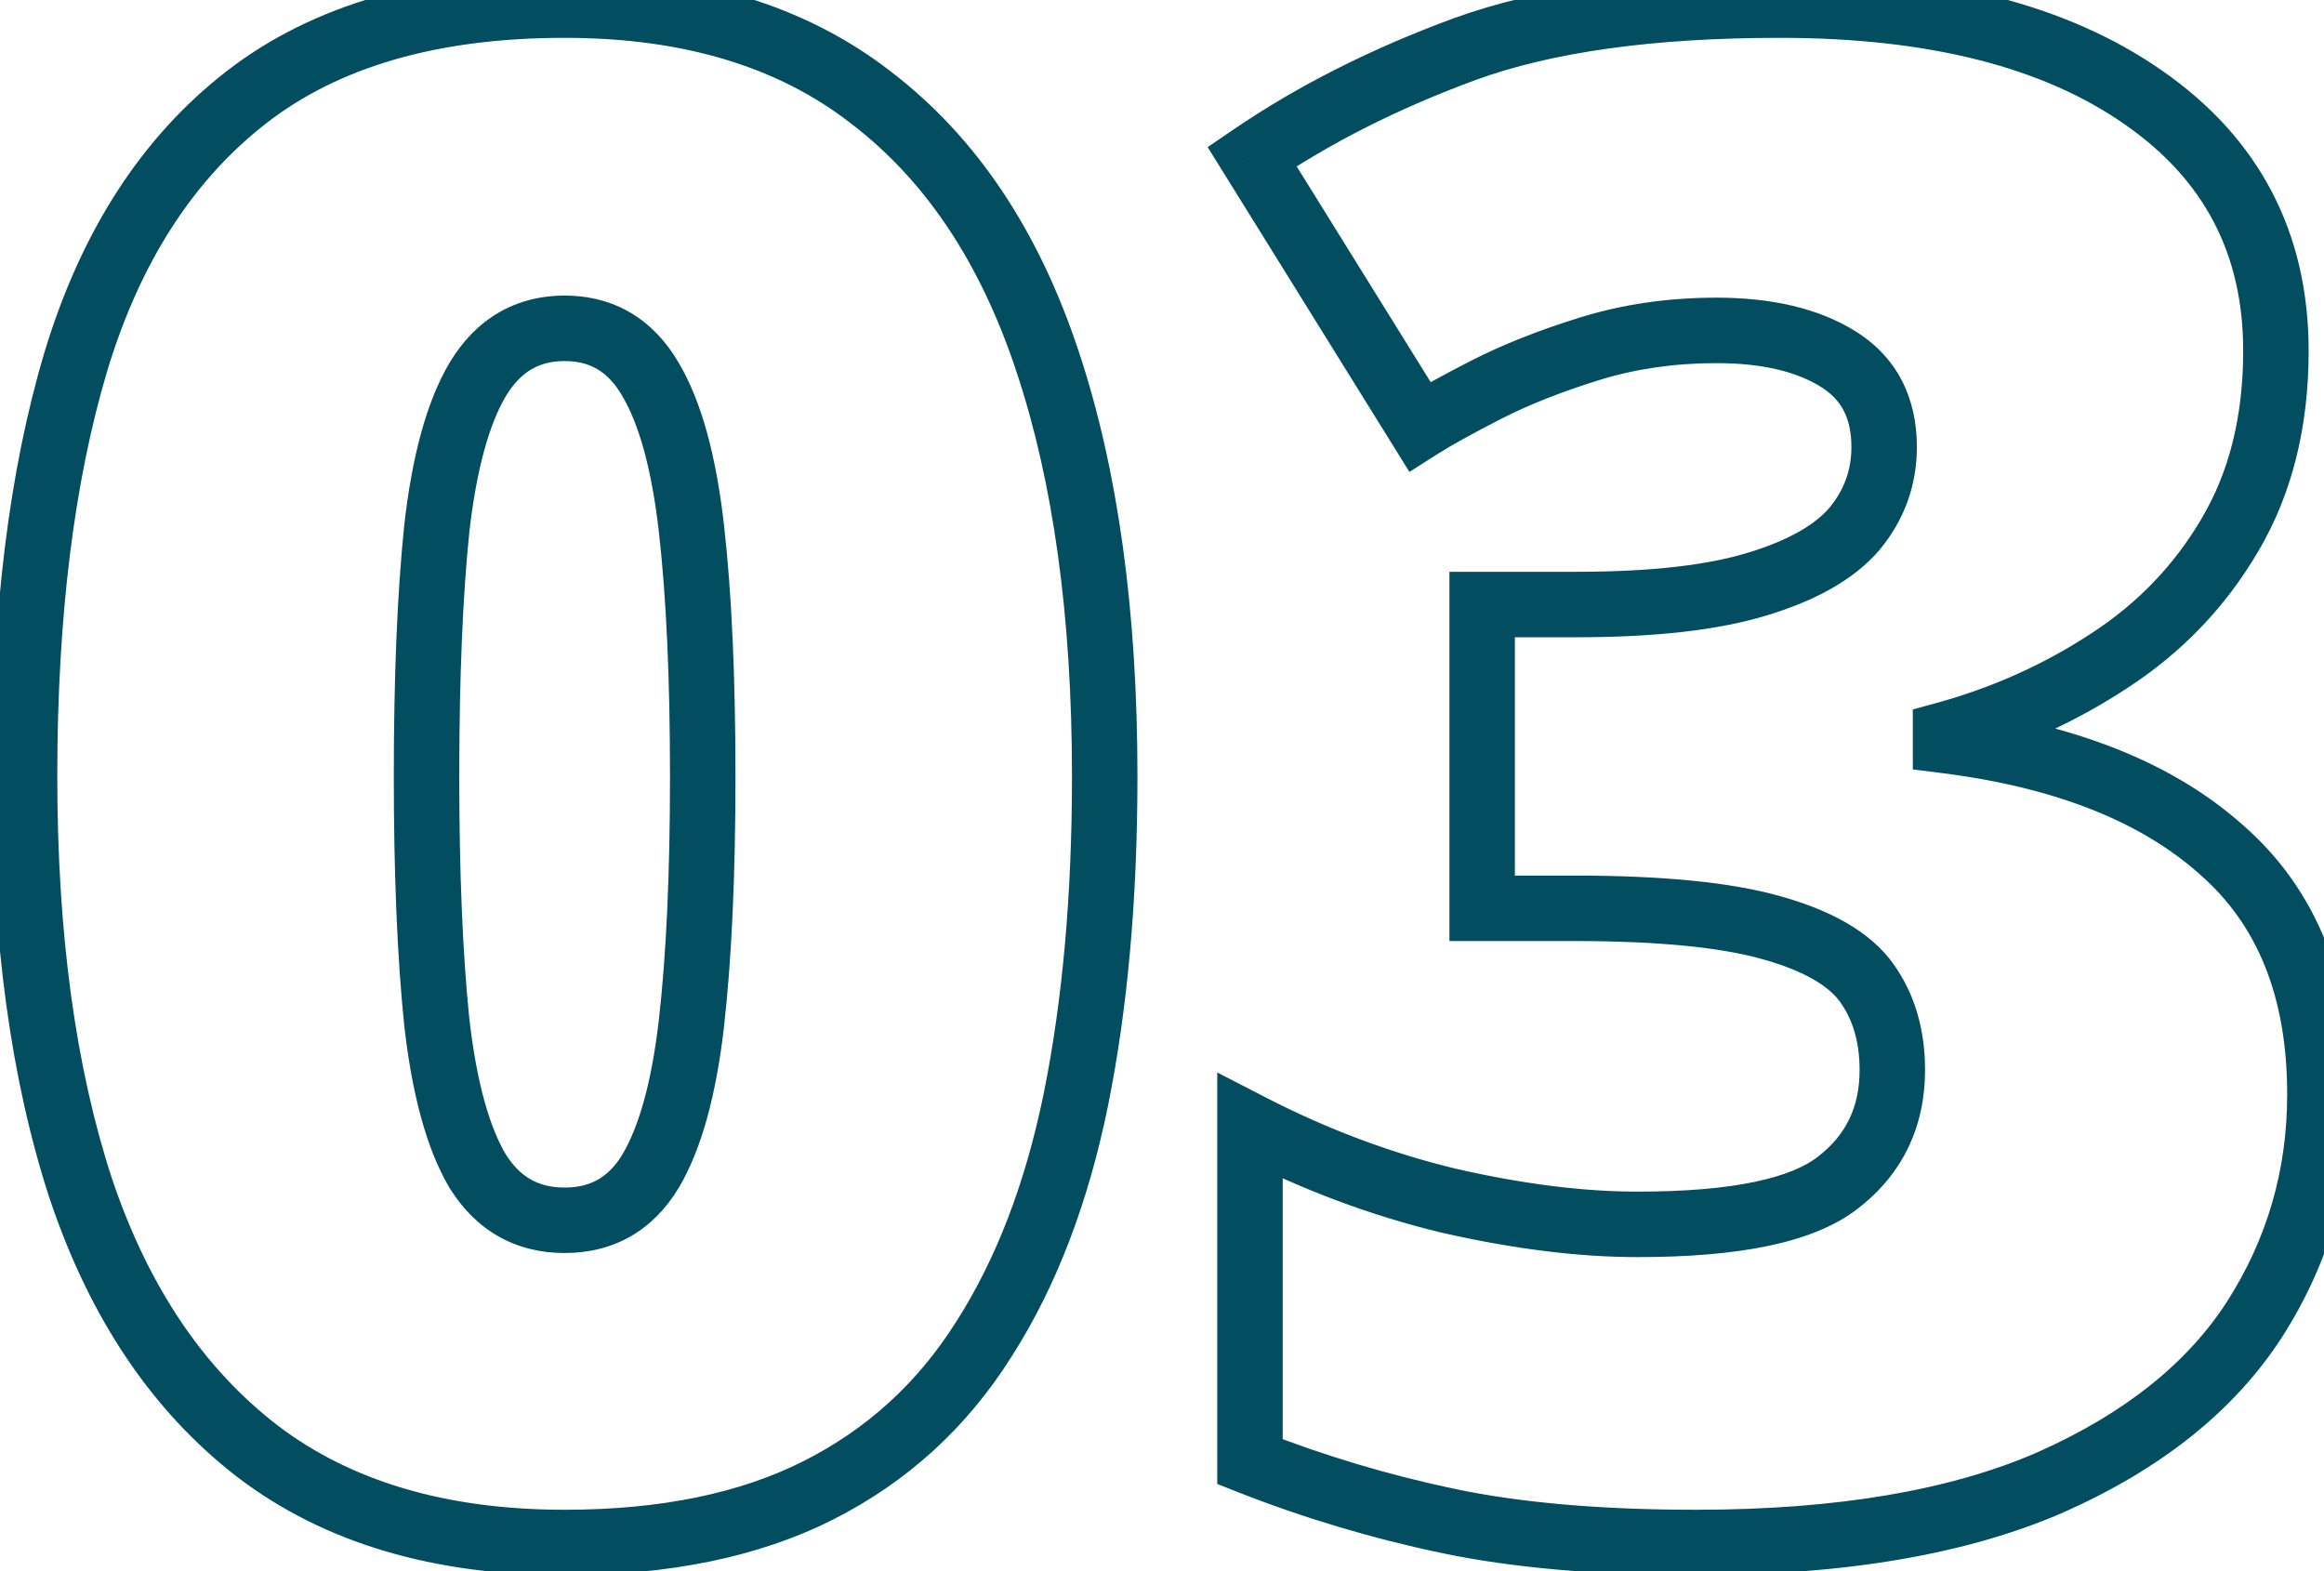 <svg width="71" height="48" viewBox="0 0 71 48" fill="none" xmlns="http://www.w3.org/2000/svg">
<path d="M32.875 33.562L33.855 33.761L33.855 33.76L32.875 33.562ZM30.062 40.906L29.22 40.368L29.216 40.374L30.062 40.906ZM7.875 44.344L7.265 45.136L7.27 45.14L7.875 44.344ZM2.469 36.312L1.518 36.624L1.521 36.63L2.469 36.312ZM2.312 11.062L1.355 10.774L1.354 10.777L2.312 11.062ZM26.594 2.969L25.981 3.759L25.988 3.765L26.594 2.969ZM32 11.031L31.051 11.346L31.051 11.348L32 11.031ZM13.344 31.219L12.349 31.321L12.35 31.331L13.344 31.219ZM14.594 35.781L13.733 36.291L13.739 36.301L13.746 36.311L14.594 35.781ZM19.875 35.781L20.731 36.298L20.736 36.291L19.875 35.781ZM21.125 31.25L22.119 31.364L22.119 31.363L21.125 31.25ZM19.875 11.594L19.01 12.095L19.014 12.103L19.875 11.594ZM14.594 11.594L13.736 11.079L13.733 11.084L14.594 11.594ZM13.344 16.156L12.35 16.044L12.349 16.054L13.344 16.156ZM32.75 23.719C32.75 27.334 32.462 30.547 31.895 33.365L33.855 33.76C34.454 30.786 34.75 27.437 34.75 23.719H32.75ZM31.895 33.364C31.331 36.144 30.432 38.471 29.22 40.368L30.905 41.445C32.276 39.3 33.252 36.731 33.855 33.761L31.895 33.364ZM29.216 40.374C28.041 42.243 26.489 43.659 24.549 44.639L25.451 46.424C27.719 45.278 29.543 43.611 30.909 41.439L29.216 40.374ZM24.549 44.639C22.62 45.613 20.201 46.125 17.25 46.125V48.125C20.424 48.125 23.171 47.575 25.451 46.424L24.549 44.639ZM17.25 46.125C13.602 46.125 10.705 45.24 8.48 43.548L7.27 45.14C9.92 47.156 13.273 48.125 17.25 48.125V46.125ZM8.485 43.551C6.233 41.819 4.533 39.322 3.417 35.995L1.521 36.63C2.738 40.261 4.642 43.118 7.265 45.136L8.485 43.551ZM3.419 36.001C2.315 32.629 1.75 28.541 1.75 23.719H-0.25C-0.25 28.688 0.331 32.996 1.518 36.624L3.419 36.001ZM1.75 23.719C1.75 18.846 2.265 14.729 3.271 11.348L1.354 10.777C0.277 14.396 -0.25 18.716 -0.25 23.719H1.75ZM3.27 11.351C4.285 7.988 5.923 5.483 8.144 3.759L6.918 2.179C4.307 4.205 2.465 7.095 1.355 10.774L3.27 11.351ZM8.144 3.759C10.336 2.059 13.337 1.156 17.25 1.156V-0.844C13.038 -0.844 9.56 0.129 6.918 2.179L8.144 3.759ZM17.25 1.156C20.896 1.156 23.779 2.051 25.981 3.759L27.207 2.179C24.575 0.137 21.229 -0.844 17.25 -0.844V1.156ZM25.988 3.765C28.234 5.473 29.934 7.975 31.051 11.346L32.949 10.717C31.733 7.045 29.828 4.173 27.199 2.173L25.988 3.765ZM31.051 11.348C32.175 14.717 32.75 18.833 32.75 23.719H34.75C34.75 18.688 34.159 14.345 32.949 10.715L31.051 11.348ZM12.031 23.719C12.031 26.718 12.136 29.255 12.349 31.321L14.338 31.116C14.135 29.141 14.031 26.678 14.031 23.719H12.031ZM12.35 31.331C12.585 33.406 13.023 35.091 13.733 36.291L15.454 35.272C14.956 34.43 14.56 33.073 14.337 31.106L12.35 31.331ZM13.746 36.311C14.547 37.593 15.747 38.281 17.25 38.281V36.281C16.461 36.281 15.89 35.969 15.442 35.251L13.746 36.311ZM17.25 38.281C18.754 38.281 19.95 37.591 20.731 36.298L19.019 35.264C18.592 35.972 18.037 36.281 17.25 36.281V38.281ZM20.736 36.291C21.445 35.093 21.883 33.419 22.119 31.364L20.131 31.136C19.909 33.081 19.514 34.428 19.014 35.272L20.736 36.291ZM22.119 31.363C22.354 29.291 22.469 26.741 22.469 23.719H20.469C20.469 26.697 20.355 29.167 20.131 31.137L22.119 31.363ZM22.469 23.719C22.469 20.676 22.354 18.115 22.119 16.044L20.131 16.269C20.355 18.239 20.469 20.719 20.469 23.719H22.469ZM22.119 16.044C21.883 13.969 21.445 12.284 20.736 11.084L19.014 12.103C19.513 12.945 19.908 14.302 20.131 16.269L22.119 16.044ZM20.74 11.092C19.968 9.761 18.774 9.031 17.25 9.031V11.031C18.017 11.031 18.573 11.343 19.01 12.095L20.74 11.092ZM17.25 9.031C15.728 9.031 14.529 9.758 13.736 11.079L15.451 12.108C15.909 11.346 16.48 11.031 17.25 11.031V9.031ZM13.733 11.084C13.023 12.284 12.585 13.969 12.35 16.044L14.337 16.269C14.56 14.302 14.956 12.945 15.454 12.103L13.733 11.084ZM12.349 16.054C12.136 18.121 12.031 20.678 12.031 23.719H14.031C14.031 20.717 14.135 18.233 14.338 16.259L12.349 16.054ZM68.125 16.344L67.264 15.834L67.263 15.838L68.125 16.344ZM64.438 20.188L63.893 19.349L63.888 19.352L64.438 20.188ZM59.438 22.438L59.172 21.474L58.438 21.676V22.438H59.438ZM59.438 22.625H58.438V23.507L59.313 23.617L59.438 22.625ZM67.875 25.969L67.208 26.714L67.216 26.721L67.875 25.969ZM68.875 40.312L69.715 40.855L69.717 40.852L68.875 40.312ZM62.656 45.281L63.057 46.198L63.062 46.195L62.656 45.281ZM44.25 46.469L44.044 47.447L44.25 46.469ZM38.188 44.656H37.188V45.337L37.821 45.587L38.188 44.656ZM38.188 34.406L38.646 33.517L37.188 32.765V34.406H38.188ZM44.281 36.688L44.048 37.66L44.059 37.663L44.281 36.688ZM56.156 36.125L55.544 35.334L55.537 35.34L56.156 36.125ZM57.031 30.031L56.218 30.613L57.031 30.031ZM54.125 28.344L53.852 29.306L53.856 29.307L54.125 28.344ZM45.281 27.75H44.281V28.75H45.281V27.75ZM45.281 18.469V17.469H44.281V18.469H45.281ZM53.688 17.844L53.398 16.887L53.393 16.888L53.688 17.844ZM56.656 16.156L57.417 16.805L57.422 16.8L57.426 16.794L56.656 16.156ZM43.375 13.031L42.526 13.559L43.059 14.418L43.912 13.875L43.375 13.031ZM38.25 4.781L37.687 3.955L36.895 4.495L37.401 5.309L38.25 4.781ZM44.75 1.5L44.408 0.56L44.405 0.561L44.75 1.5ZM65.469 2.969L64.897 3.789L64.9 3.791L65.469 2.969ZM68.531 10.719C68.531 12.738 68.096 14.431 67.264 15.834L68.986 16.853C70.029 15.09 70.531 13.033 70.531 10.719H68.531ZM67.263 15.838C66.426 17.264 65.306 18.432 63.893 19.349L64.982 21.026C66.652 19.943 67.991 18.549 68.987 16.85L67.263 15.838ZM63.888 19.352C62.457 20.293 60.887 21 59.172 21.474L59.703 23.401C61.613 22.875 63.376 22.082 64.987 21.023L63.888 19.352ZM58.438 22.438V22.625H60.438V22.438H58.438ZM59.313 23.617C62.832 24.06 65.428 25.122 67.208 26.714L68.542 25.224C66.363 23.274 63.335 22.107 59.562 21.633L59.313 23.617ZM67.216 26.721C68.953 28.241 69.875 30.429 69.875 33.438H71.875C71.875 29.988 70.797 27.196 68.534 25.216L67.216 26.721ZM69.875 33.438C69.875 35.749 69.262 37.853 68.033 39.773L69.717 40.852C71.155 38.605 71.875 36.126 71.875 33.438H69.875ZM68.035 39.77C66.831 41.632 64.93 43.176 62.25 44.367L63.062 46.195C66.007 44.886 68.252 43.118 69.715 40.855L68.035 39.77ZM62.256 44.365C59.612 45.52 56.147 46.125 51.812 46.125V48.125C56.311 48.125 60.075 47.501 63.057 46.198L62.256 44.365ZM51.812 46.125C48.899 46.125 46.451 45.909 44.456 45.49L44.044 47.447C46.216 47.903 48.81 48.125 51.812 48.125V46.125ZM44.456 45.49C42.426 45.064 40.459 44.476 38.554 43.726L37.821 45.587C39.832 46.378 41.907 46.998 44.044 47.447L44.456 45.49ZM39.188 44.656V34.406H37.188V44.656H39.188ZM37.729 35.295C39.777 36.351 41.883 37.14 44.048 37.66L44.515 35.715C42.512 35.235 40.556 34.503 38.646 33.517L37.729 35.295ZM44.059 37.663C46.219 38.154 48.212 38.406 50.031 38.406V36.406C48.392 36.406 46.552 36.179 44.503 35.712L44.059 37.663ZM50.031 38.406C51.573 38.406 52.907 38.297 54.017 38.065C55.119 37.834 56.066 37.469 56.775 36.91L55.537 35.34C55.163 35.635 54.548 35.91 53.608 36.107C52.676 36.302 51.49 36.406 50.031 36.406V38.406ZM56.768 36.916C58.126 35.866 58.812 34.424 58.812 32.688H56.812C56.812 33.826 56.395 34.676 55.544 35.334L56.768 36.916ZM58.812 32.688C58.812 31.472 58.506 30.375 57.845 29.45L56.218 30.613C56.598 31.146 56.812 31.819 56.812 32.688H58.812ZM57.845 29.45C57.13 28.449 55.9 27.802 54.394 27.381L53.856 29.307C55.183 29.678 55.891 30.155 56.218 30.613L57.845 29.45ZM54.398 27.382C52.869 26.948 50.749 26.75 48.094 26.75V28.75C50.688 28.75 52.59 28.948 53.852 29.306L54.398 27.382ZM48.094 26.75H45.281V28.75H48.094V26.75ZM46.281 27.75V18.469H44.281V27.75H46.281ZM45.281 19.469H48.156V17.469H45.281V19.469ZM48.156 19.469C50.534 19.469 52.491 19.258 53.982 18.799L53.393 16.888C52.176 17.262 50.446 17.469 48.156 17.469V19.469ZM53.977 18.801C55.444 18.357 56.638 17.718 57.417 16.805L55.895 15.507C55.466 16.011 54.681 16.498 53.398 16.887L53.977 18.801ZM57.426 16.794C58.177 15.888 58.562 14.829 58.562 13.656H56.562C56.562 14.358 56.343 14.966 55.886 15.518L57.426 16.794ZM58.562 13.656C58.562 12.141 57.947 10.905 56.685 10.12L55.628 11.818C56.24 12.199 56.562 12.754 56.562 13.656H58.562ZM56.685 10.12C55.538 9.406 54.095 9.094 52.438 9.094V11.094C53.863 11.094 54.9 11.365 55.628 11.818L56.685 10.12ZM52.438 9.094C50.971 9.094 49.578 9.294 48.266 9.701L48.859 11.611C49.963 11.269 51.154 11.094 52.438 11.094V9.094ZM48.266 9.701C47.016 10.089 45.909 10.526 44.951 11.016L45.862 12.796C46.695 12.37 47.692 11.973 48.859 11.611L48.266 9.701ZM44.951 11.016C44.046 11.479 43.336 11.871 42.838 12.188L43.912 13.875C44.33 13.609 44.975 13.25 45.862 12.796L44.951 11.016ZM44.224 12.504L39.099 4.254L37.401 5.309L42.526 13.559L44.224 12.504ZM38.813 5.608C40.633 4.368 42.724 3.31 45.095 2.439L44.405 0.561C41.901 1.482 39.659 2.611 37.687 3.955L38.813 5.608ZM45.092 2.44C47.4 1.599 50.48 1.156 54.375 1.156V-0.844C50.354 -0.844 47.017 -0.39 44.408 0.56L45.092 2.44ZM54.375 1.156C58.964 1.156 62.436 2.072 64.897 3.789L66.041 2.149C63.127 0.116 59.202 -0.844 54.375 -0.844V1.156ZM64.9 3.791C67.338 5.479 68.531 7.756 68.531 10.719H70.531C70.531 7.099 69.016 4.208 66.038 2.147L64.9 3.791Z" fill="#024D60"/>
</svg>
